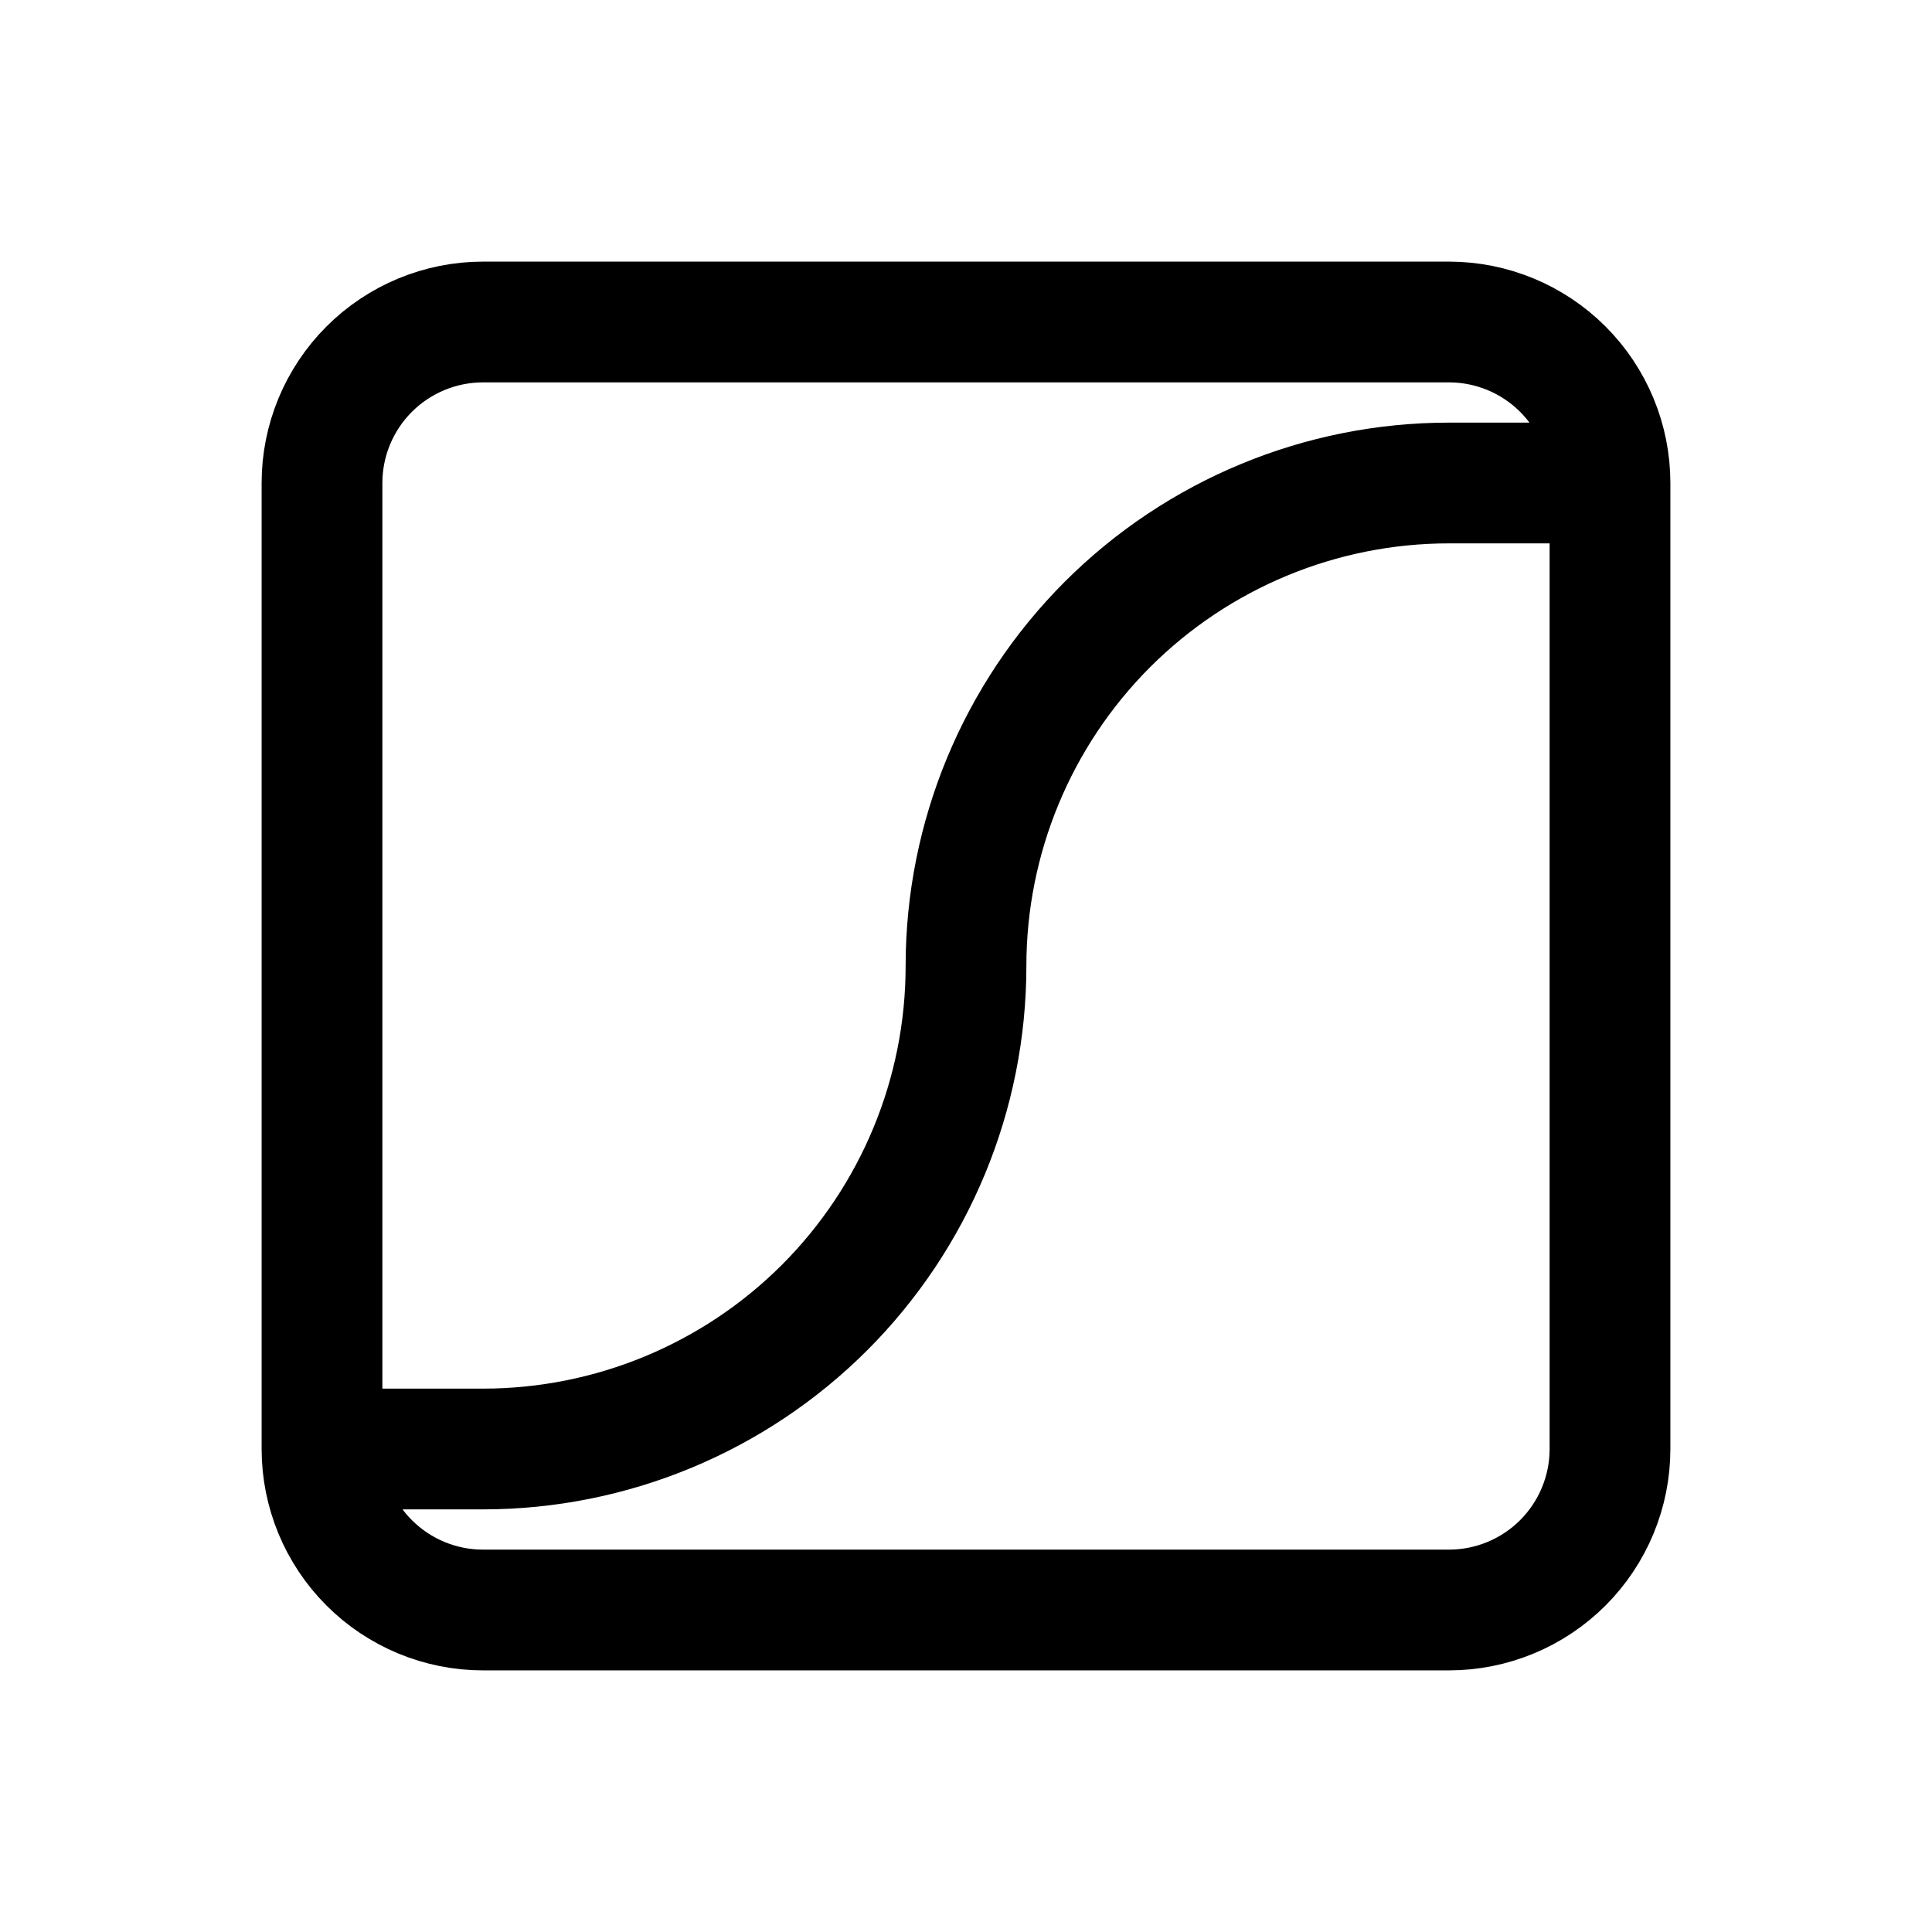 <svg width="24" height="24" viewBox="0 0 24 24" fill="none" xmlns="http://www.w3.org/2000/svg">
<path d="M20 6C20 5.47 19.789 4.961 19.414 4.586C19.039 4.211 18.53 4 18 4H6C5.47 4 4.961 4.211 4.586 4.586C4.211 4.961 4 5.47 4 6V18M20 6V18C20 18.53 19.789 19.039 19.414 19.414C19.039 19.789 18.53 20 18 20H6C5.47 20 4.961 19.789 4.586 19.414C4.211 19.039 4 18.53 4 18M20 6H18C16.409 6 14.883 6.632 13.757 7.757C12.632 8.883 12 10.409 12 12C12 13.591 11.368 15.117 10.243 16.243C9.117 17.368 7.591 18 6 18H4" stroke="currentColor" stroke-width="1.5" stroke-linecap="round" stroke-linejoin="round"/>
</svg>
